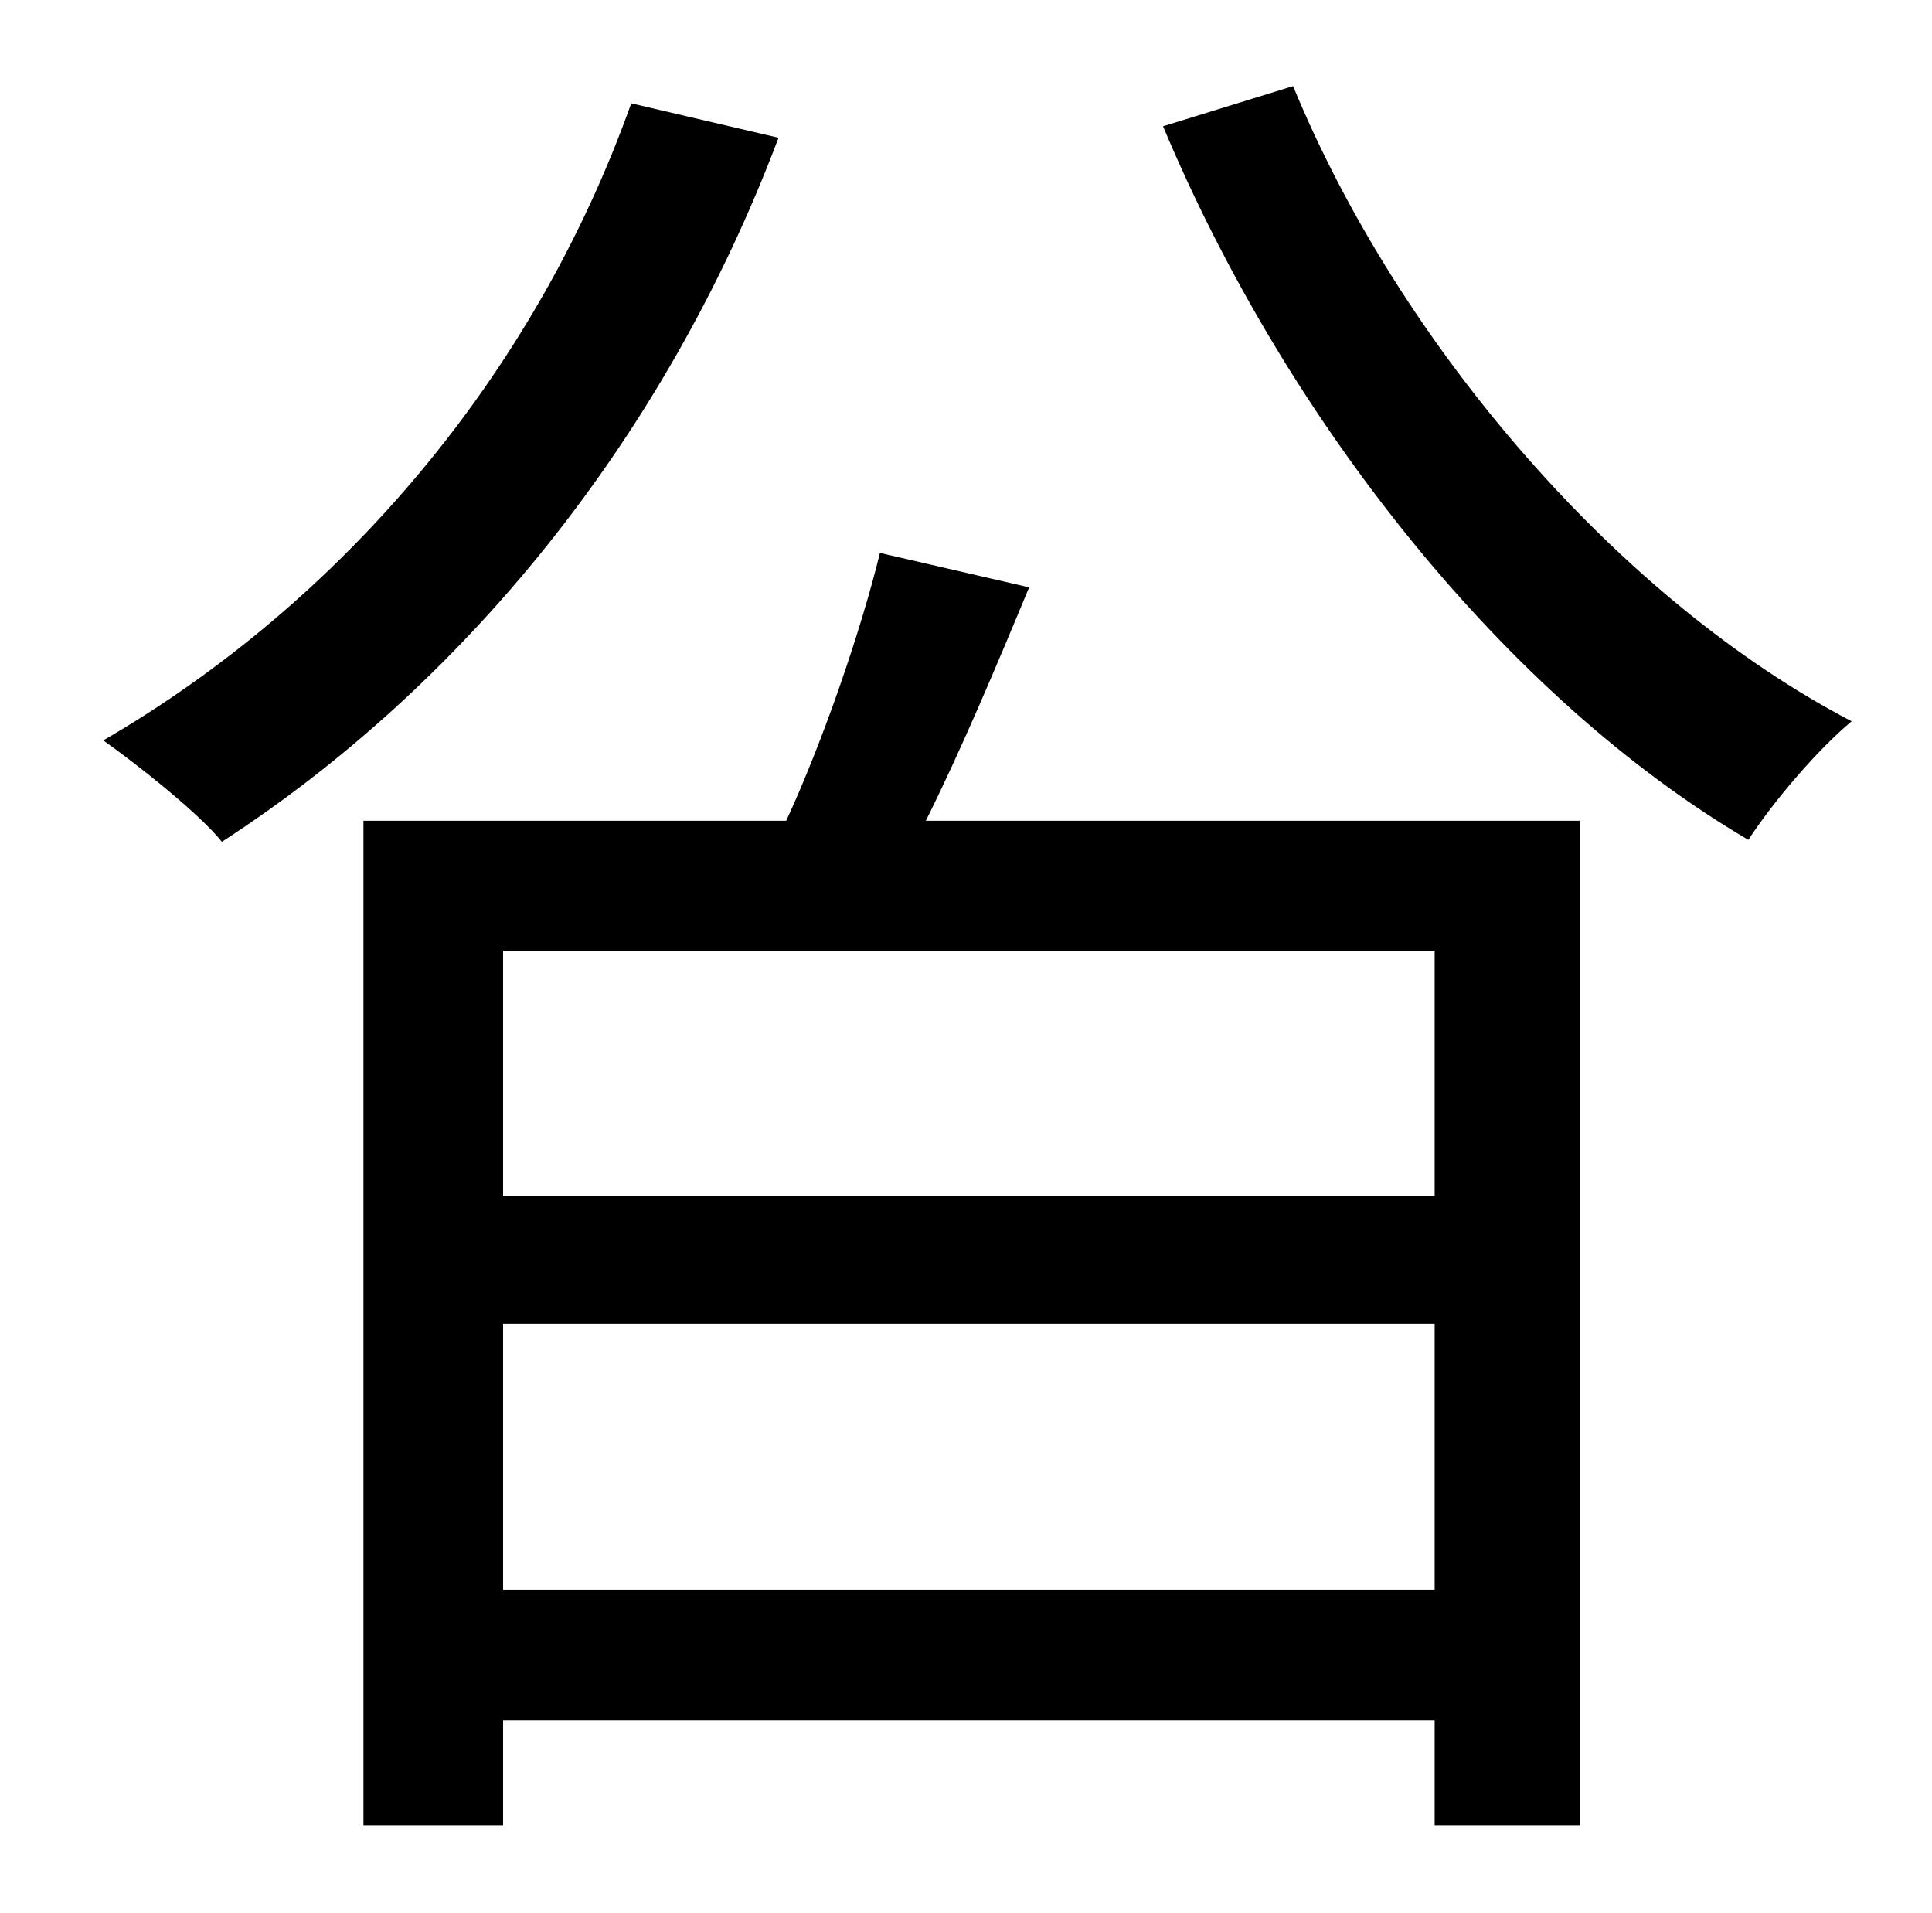 <?xml version="1.0" standalone="no"?>
<!DOCTYPE svg PUBLIC "-//W3C//DTD SVG 1.1//EN" "http://www.w3.org/Graphics/SVG/1.1/DTD/svg11.dtd" >
<svg xmlns="http://www.w3.org/2000/svg" xmlns:xlink="http://www.w3.org/1999/xlink" version="1.1" viewBox="-10 0 1010 1000">
   <path fill="currentColor"
d="M320 54l77 18c-60 159 -166 287 -291 368c-12 -15 -45 -41 -62 -53c124 -72 225 -190 276 -333zM740 625v-128h-487v128h487zM253 831h487v-139h-487v139zM450 289l78 18c-17 41 -36 86 -54 122h342v525h-76v-55h-487v55h-73v-525h221c19 -41 39 -99 49 -140zM598 66
l68 -21c56 136 171 269 292 332c-18 15 -41 42 -54 62c-126 -74 -241 -218 -306 -373z" />
</svg>
